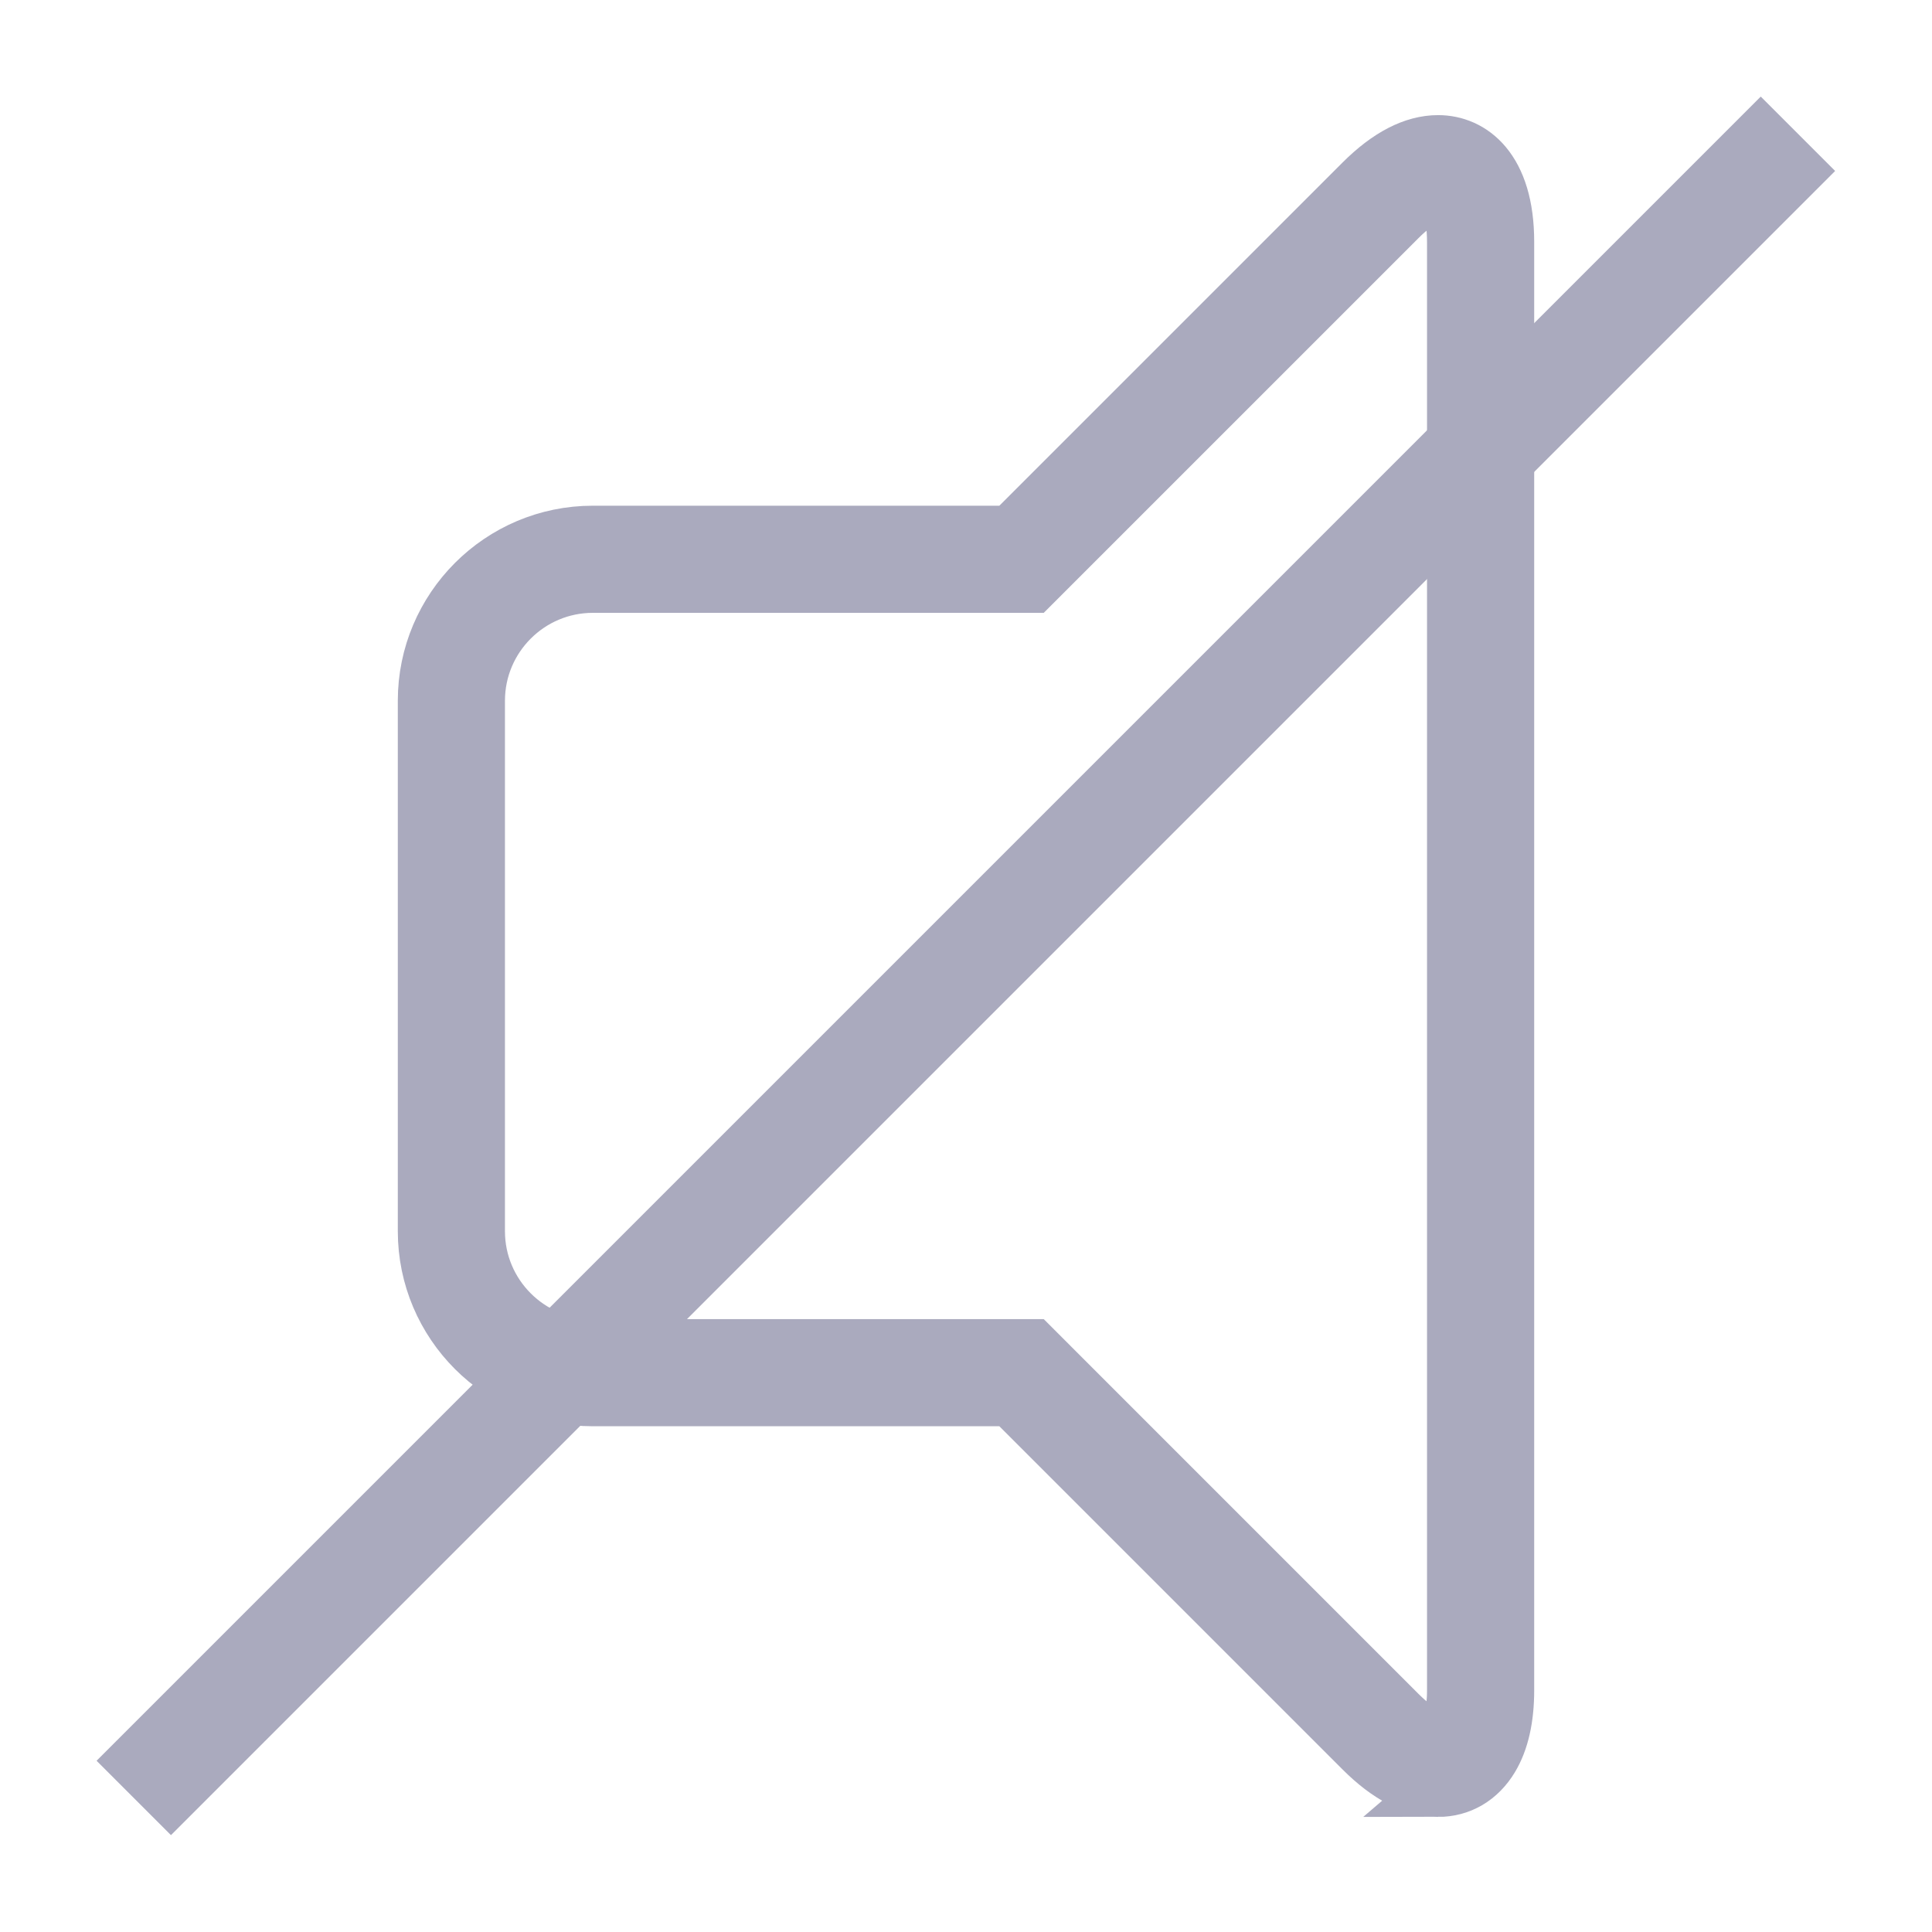 <?xml version="1.0" encoding="UTF-8" standalone="no"?>
<svg
   xmlns:dc="http://purl.org/dc/elements/1.1/"
   xmlns:cc="http://creativecommons.org/ns#"
   xmlns:rdf="http://www.w3.org/1999/02/22-rdf-syntax-ns#"
   xmlns:svg="http://www.w3.org/2000/svg"
   xmlns="http://www.w3.org/2000/svg"
   xmlns:sodipodi="http://sodipodi.sourceforge.net/DTD/sodipodi-0.dtd"
   xmlns:inkscape="http://www.inkscape.org/namespaces/inkscape"
   version="1.1"
   viewBox="0 0 100 100"
   enable-background="new 0 0 99.893 99.893"
   id="svg10"
   sodipodi:docname="volume-mute.svg"
   inkscape:version="0.92.2 2405546, 2018-03-11"
   width="100%"
   height="100%">
  <defs
     id="defs14" />
  <sodipodi:namedview
     pagecolor="#ffffff"
     bordercolor="#666666"
     borderopacity="1"
     objecttolerance="10"
     gridtolerance="10"
     guidetolerance="10"
     inkscape:pageopacity="0"
     inkscape:pageshadow="2"
     inkscape:window-width="1920"
     inkscape:window-height="1013"
     id="namedview12"
     showgrid="false"
     inkscape:zoom="6.6822382"
     inkscape:cx="-26.624247"
     inkscape:cy="51.259151"
     inkscape:window-x="0"
     inkscape:window-y="0"
     inkscape:window-maximized="1"
     inkscape:current-layer="svg10" />
  <g
     id="background"
     transform="matrix(0.955,0,0,0.955,-601.863,-570.636)"
     style="stroke:#aaaabe;stroke-width:3;stroke-miterlimit:4;stroke-dasharray:none;stroke-opacity:1" />
  <g
     id="design"
     transform="matrix(0.955,0,0,0.955,-601.863,-570.636)"
     style="stroke:#aaaabe;stroke-width:3;stroke-miterlimit:4;stroke-dasharray:none;stroke-opacity:1" />
  <rect
     style="fill:#aaaabe;fill-opacity:1;stroke:#aaaabe;stroke-width:2.865;stroke-miterlimit:4;stroke-dasharray:none;stroke-opacity:1"
     x="-59.485"
     y="-72.001"
     transform="matrix(0.707,-0.707,-0.707,-0.707,0,0)"
     width="118.97"
     height="2.58"
     id="rect829" />
  <path
     style="fill:#aaaabe;fill-opacity:1;stroke:#aaaabe;stroke-width:2.865;stroke-miterlimit:4;stroke-dasharray:none;stroke-opacity:1"
     inkscape:connector-curvature="0"
     d="m 74.434,92.61 v 0 c -1.258,0 -2.577,-0.683 -3.925,-2.03 L 52.319,72.39 H 30.684 c -4.775,0 -8.661,-3.883 -8.661,-8.661 V 36.27 c 0,-4.775 3.885,-8.662 8.661,-8.662 H 52.32 L 70.509,9.419 c 1.349,-1.346 2.667,-2.028 3.926,-2.028 1.711,0 3.542,1.345 3.542,5.121 v 74.976 c 0,1.452 -0.268,2.631 -0.795,3.506 -0.629,1.043 -1.605,1.617 -2.749,1.617 z M 30.686,30.288 c -3.299,0 -5.982,2.683 -5.982,5.983 v 27.458 c 0,3.3 2.684,5.981 5.982,5.981 H 53.431 L 72.404,88.685 c 1.154,1.153 1.844,1.243 2.029,1.243 v 0 c 0.105,0 0.258,0 0.451,-0.319 0.153,-0.253 0.411,-0.866 0.411,-2.121 V 12.512 c 0,-1.437 -0.354,-2.441 -0.862,-2.441 -0.185,0 -0.875,0.09 -2.029,1.244 L 53.431,30.288 Z"
     id="path826" />
</svg>
